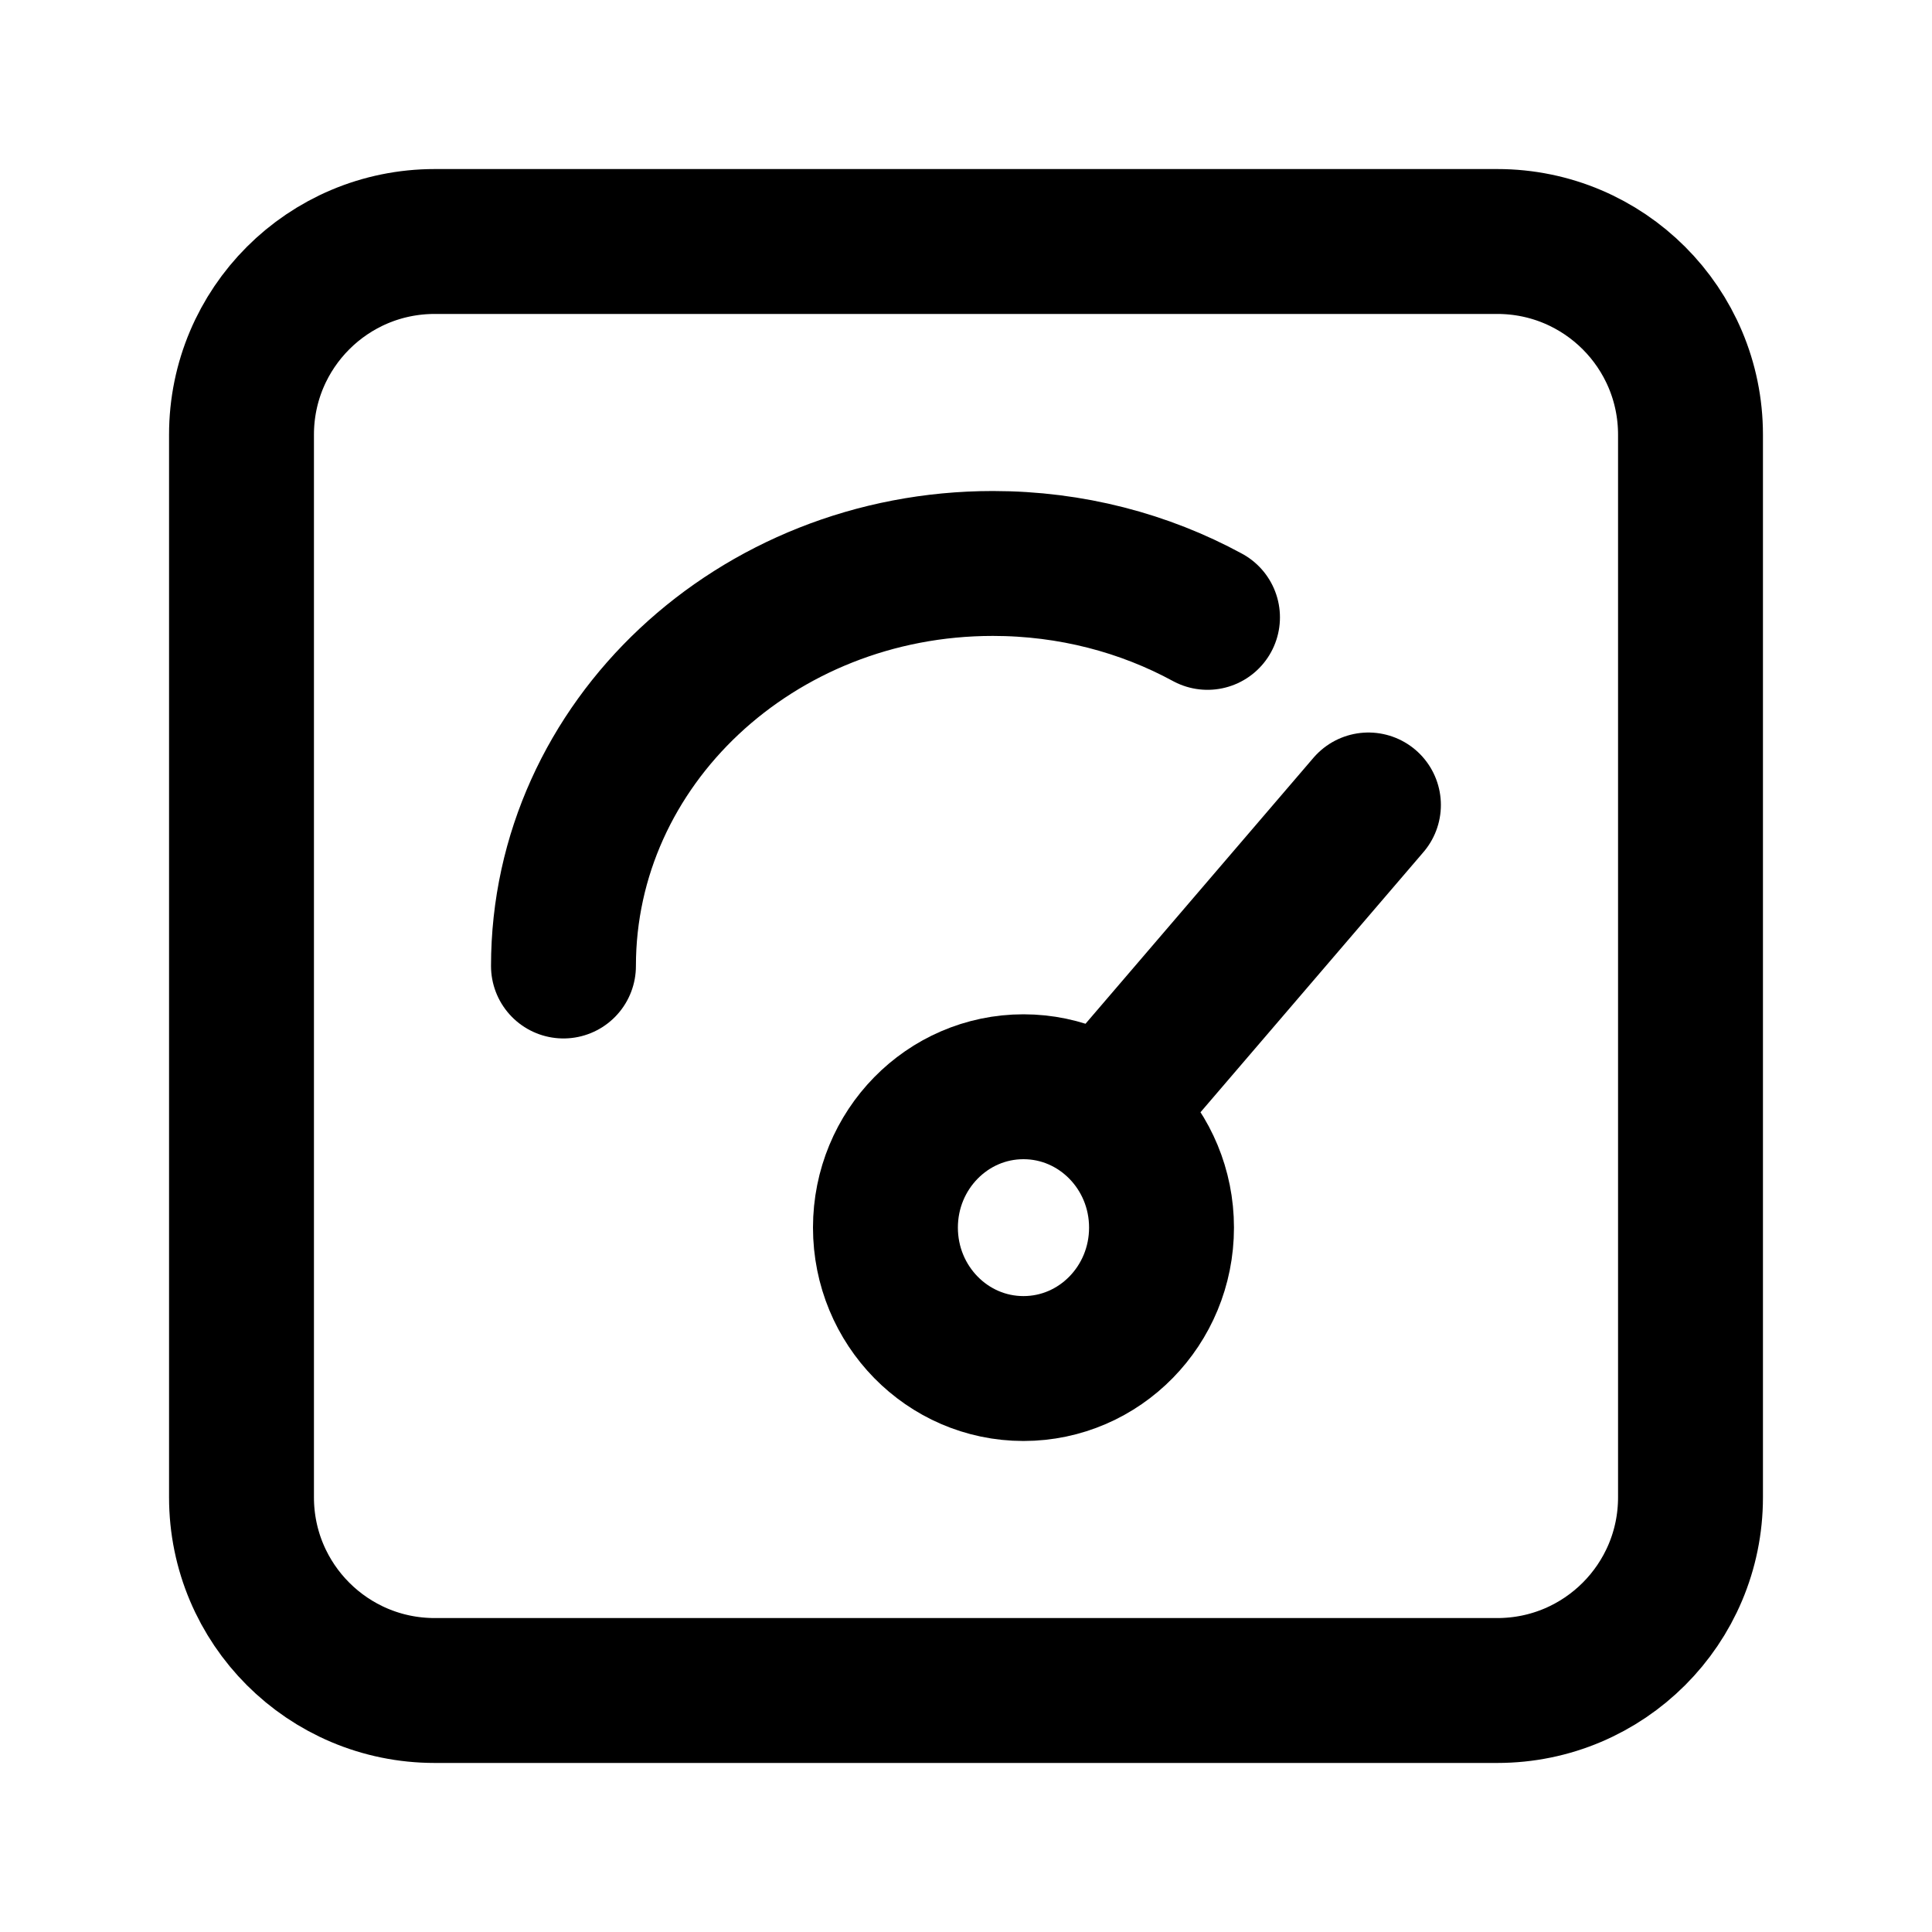 <svg width="20" height="20" viewBox="0 0 20 20" fill="none" xmlns="http://www.w3.org/2000/svg">
<path d="M15.5 2.5H4.5C3.395 2.5 2.5 3.395 2.5 4.5V15.5C2.5 16.605 3.395 17.5 4.5 17.5H15.5C16.605 17.5 17.5 16.605 17.5 15.5V4.5C17.5 3.395 16.605 2.5 15.5 2.5Z" stroke="black" stroke-width="1.5" stroke-miterlimit="10" stroke-linecap="round" stroke-linejoin="round"/>
<path d="M11.666 11.25L14.166 8.333M12.024 12.708C12.024 13.514 11.384 14.167 10.595 14.167C9.806 14.167 9.166 13.514 9.166 12.708C9.166 11.903 9.806 11.25 10.595 11.25C11.384 11.25 12.024 11.903 12.024 12.708Z" stroke="black" stroke-width="1.5" stroke-linecap="round"/>
<path d="M5.833 10C5.833 7.699 7.823 5.833 10.278 5.833C11.088 5.833 11.847 6.036 12.5 6.391" stroke="black" stroke-width="1.5" stroke-linecap="round"/>
</svg>
